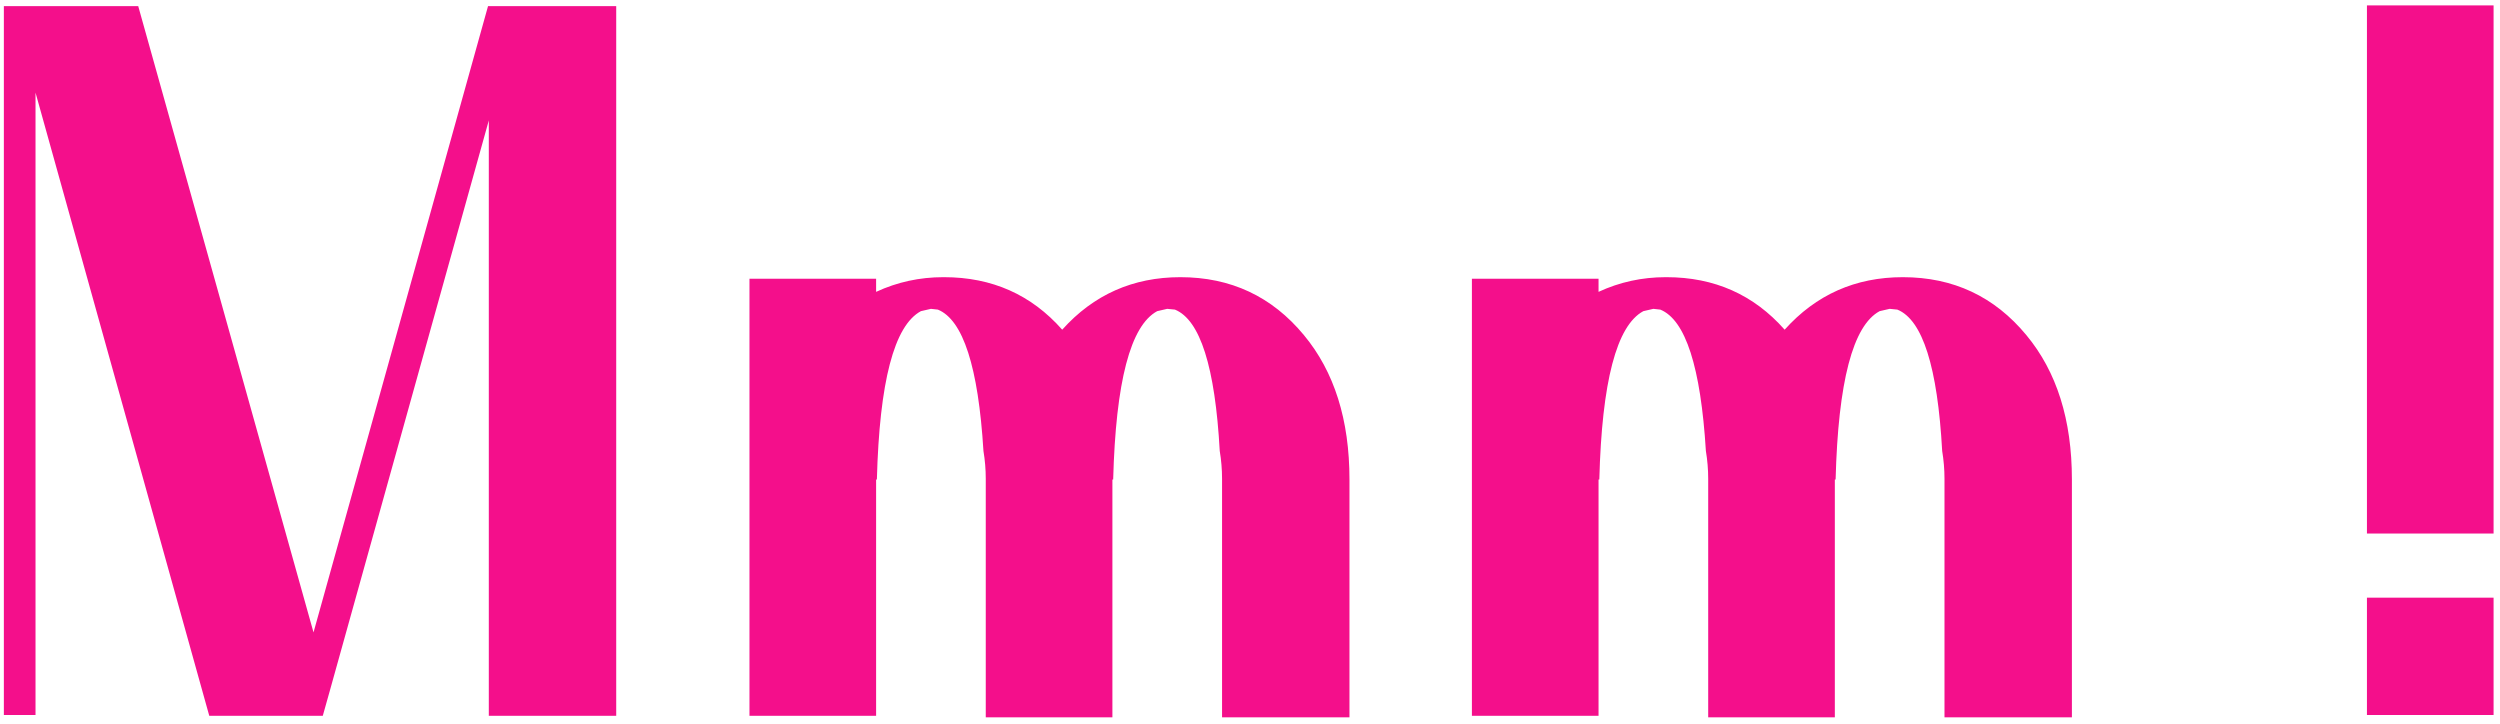 <svg width="259" height="75" viewBox="0 0 259 75" fill="none" xmlns="http://www.w3.org/2000/svg">
<path d="M3.68 9.596V74.076H0.4V0.636H3.68H14.32L32.48 65.516L50.56 0.636H50.64H52.24H63.84V74.156H50.64V12.476L34.16 71.596L33.44 74.156H31.76H21.68L3.68 9.596ZM122.285 28.716C127.512 28.716 131.778 30.716 135.085 34.716C138.232 38.503 139.805 43.489 139.805 49.676V74.316H126.605V49.676V49.596C126.605 48.636 126.525 47.676 126.365 46.716C125.885 38.023 124.338 33.143 121.725 32.076L120.925 31.996L119.885 32.236C117.112 33.729 115.592 39.543 115.325 49.676H115.245V74.316H102.125V49.676V49.596C102.125 48.636 102.045 47.676 101.885 46.716C101.352 38.023 99.778 33.143 97.165 32.076L96.445 31.996L95.405 32.236C92.632 33.729 91.112 39.543 90.845 49.676H90.765V74.156H77.645V28.876H90.765V30.236C92.952 29.223 95.272 28.716 97.725 28.716H97.805C102.765 28.716 106.845 30.529 110.045 34.156C113.298 30.529 117.378 28.716 122.285 28.716ZM197.129 28.716C202.355 28.716 206.622 30.716 209.929 34.716C213.075 38.503 214.649 43.489 214.649 49.676V74.316H201.449V49.676V49.596C201.449 48.636 201.369 47.676 201.209 46.716C200.729 38.023 199.182 33.143 196.569 32.076L195.769 31.996L194.729 32.236C191.955 33.729 190.435 39.543 190.169 49.676H190.089V74.316H176.969V49.676V49.596C176.969 48.636 176.889 47.676 176.729 46.716C176.195 38.023 174.622 33.143 172.009 32.076L171.289 31.996L170.249 32.236C167.475 33.729 165.955 39.543 165.689 49.676H165.609V74.156H152.489V28.876H165.609V30.236C167.795 29.223 170.115 28.716 172.569 28.716H172.649C177.609 28.716 181.689 30.529 184.889 34.156C188.142 30.529 192.222 28.716 197.129 28.716ZM245.215 55.276V0.556H258.335V55.276H245.215ZM245.215 74.076V61.916H258.335V74.076H245.215Z" fill="#F40F8B"/>
</svg>
